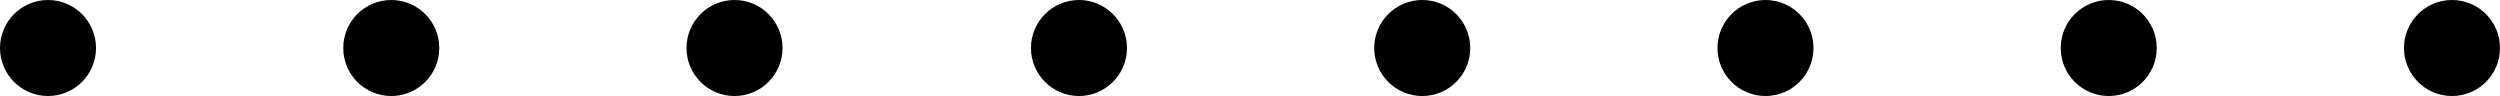 <svg xmlns="http://www.w3.org/2000/svg" viewBox="0 0 20.83 0.8"><title>svg-son2-off</title><g id="Calque_2" data-name="Calque 2"><g id="Calque_1-2" data-name="Calque 1"><circle cx="0.4" cy="0.4" r="0.4"/><circle cx="3.26" cy="0.4" r="0.4"/><circle cx="6.12" cy="0.4" r="0.4"/><circle cx="8.99" cy="0.4" r="0.4"/><circle cx="11.85" cy="0.4" r="0.4"/><circle cx="14.71" cy="0.4" r="0.4"/><circle cx="17.57" cy="0.4" r="0.4"/><circle cx="20.43" cy="0.4" r="0.4"/></g></g></svg>